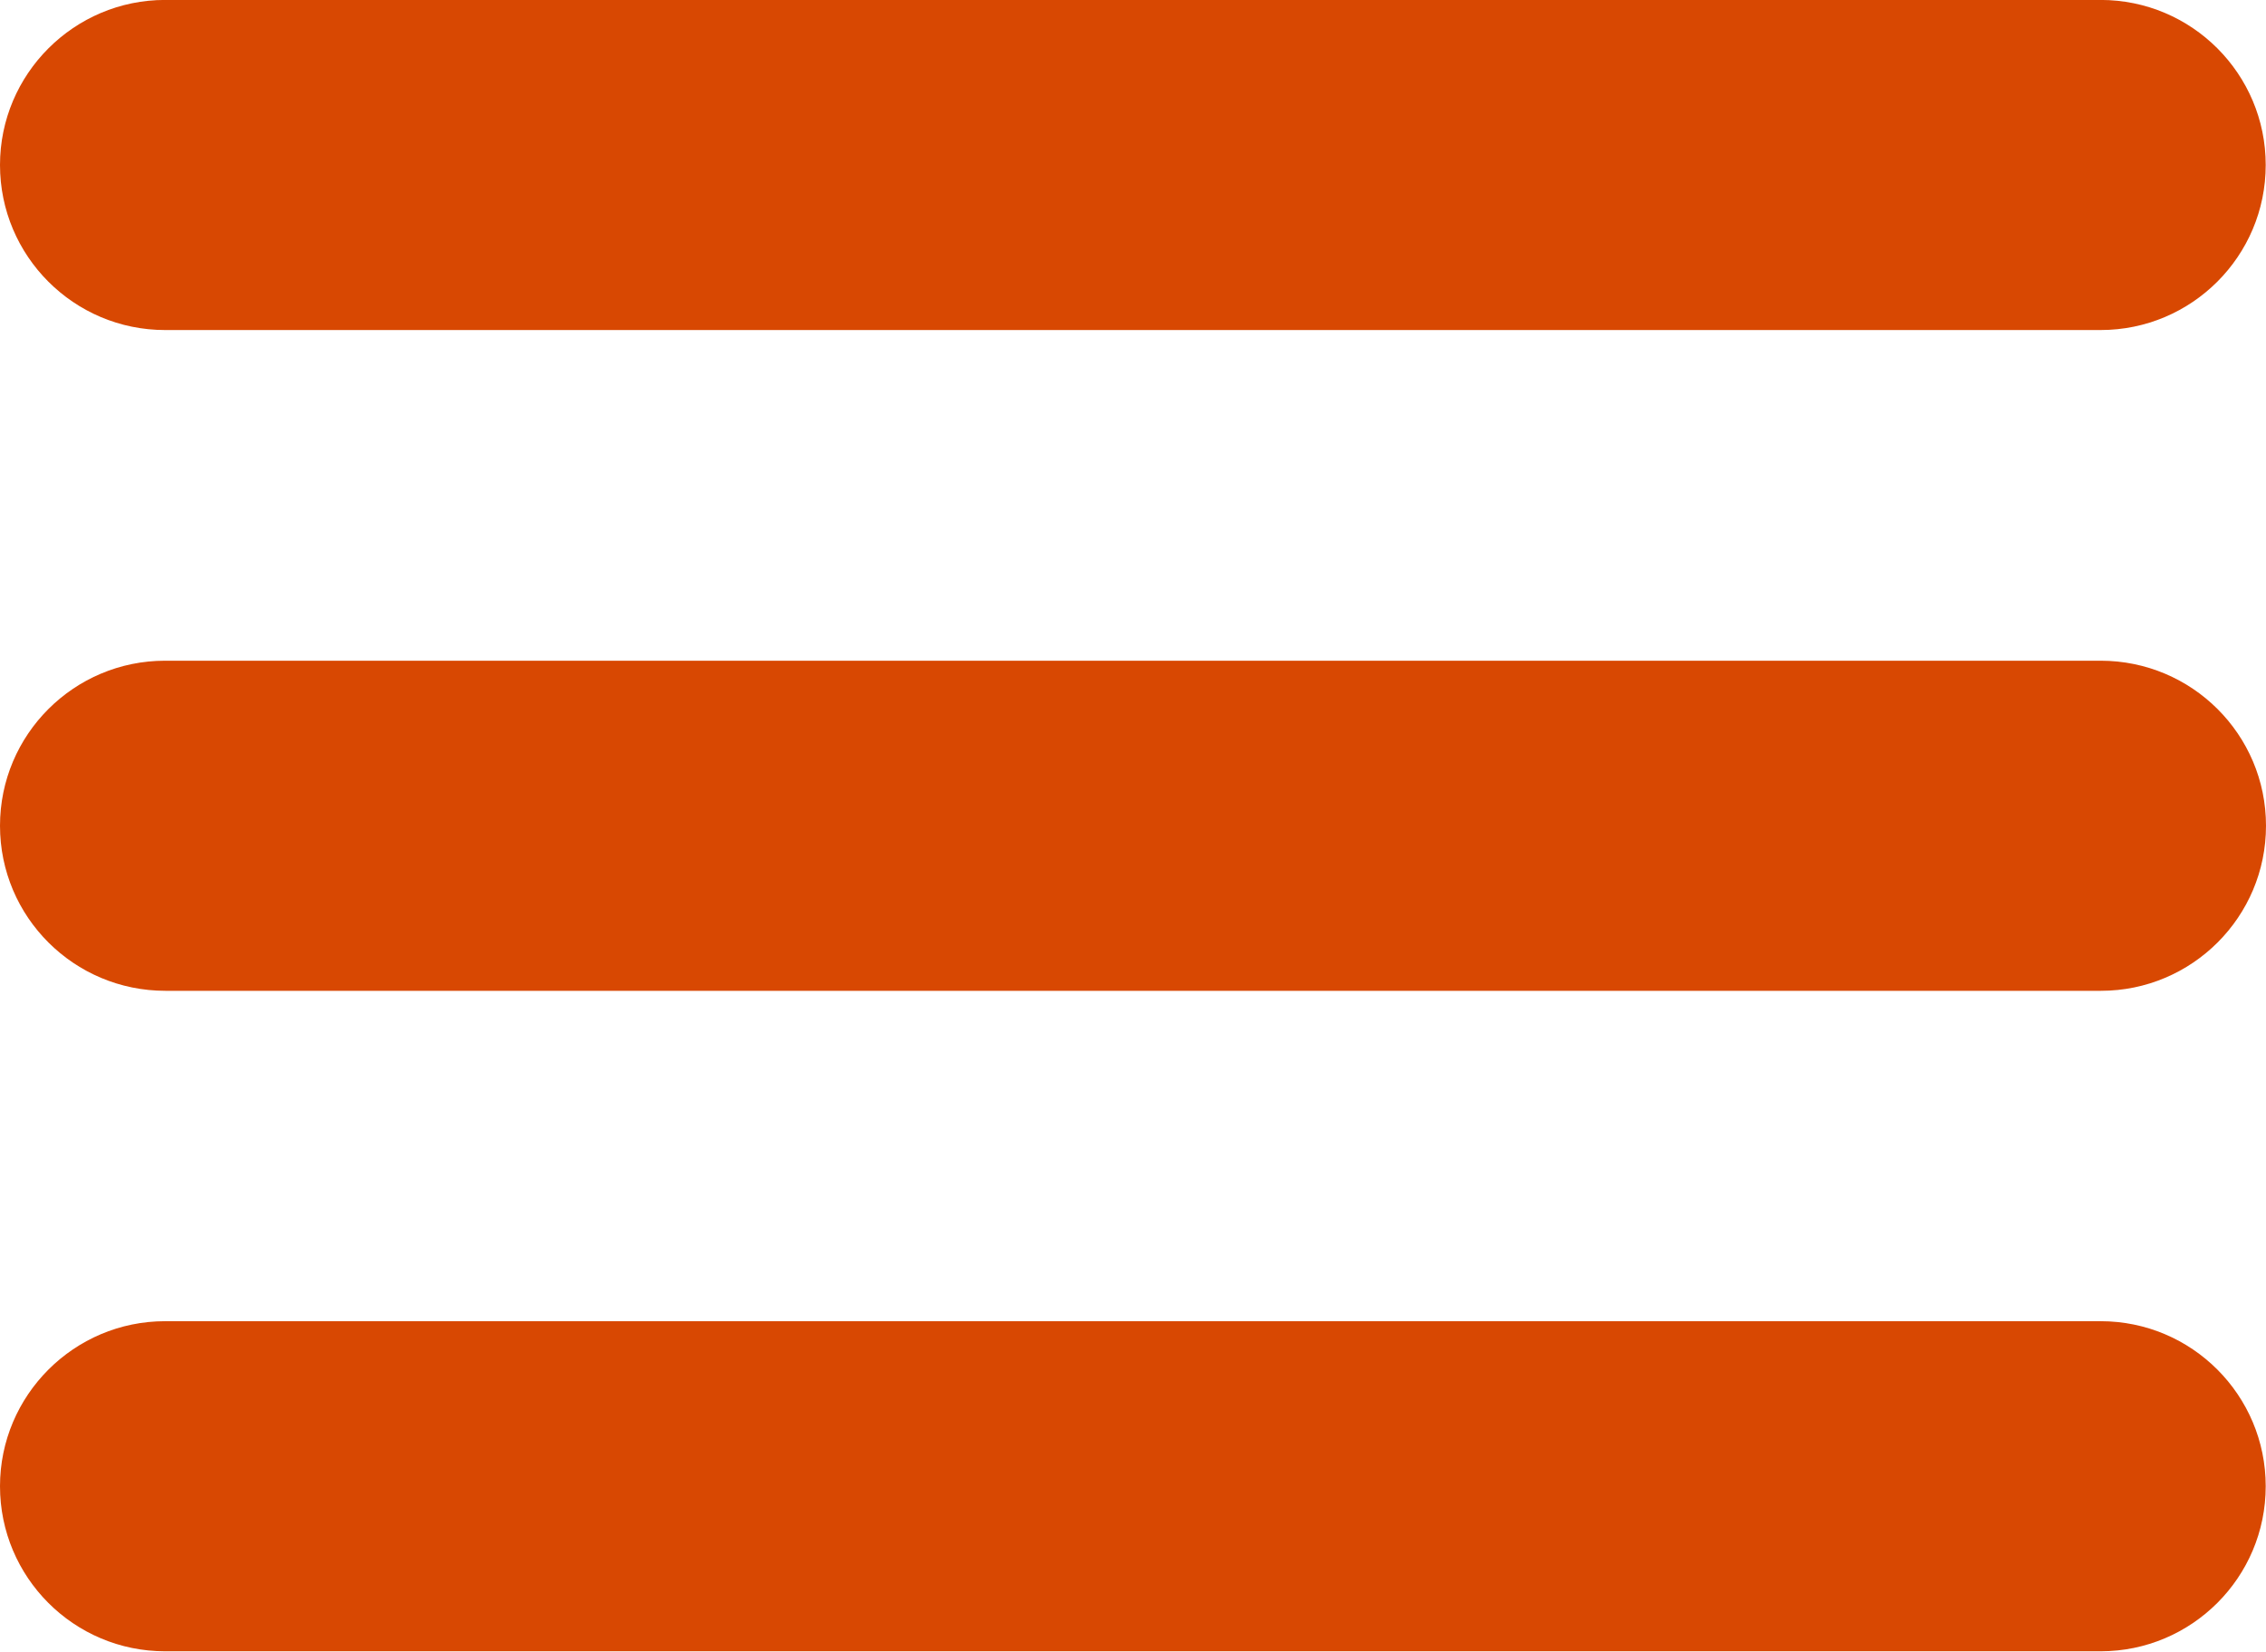 <?xml version="1.0" encoding="utf-8"?>
<!-- Generator: Adobe Illustrator 18.1.1, SVG Export Plug-In . SVG Version: 6.00 Build 0)  -->
<!DOCTYPE svg PUBLIC "-//W3C//DTD SVG 1.1//EN" "http://www.w3.org/Graphics/SVG/1.1/DTD/svg11.dtd">
<svg version="1.1" id="Layer_1" xmlns="http://www.w3.org/2000/svg" xmlns:xlink="http://www.w3.org/1999/xlink" x="0px" y="0px"
	 viewBox="0 284.8 792 577.4" enable-background="new 0 284.8 792 577.4" xml:space="preserve">
<symbol  id="New_Symbol" viewBox="-396 -288.7 792 577.4">
	<path fill="#D84802" d="M-338.3-173.2h676.5c31.9,0,57.7-25.9,57.7-57.7v0c0-31.9-25.9-57.7-57.7-57.7h-676.5
		c-31.9,0-57.7,25.9-57.7,57.7v0C-396-199.1-370.1-173.2-338.3-173.2z"/>
	<path fill="#D84802" d="M-338.3,57.7h676.5C370.1,57.7,396,31.9,396,0v0c0-31.9-25.9-57.7-57.7-57.7h-676.5
		C-370.1-57.7-396-31.9-396,0v0C-396,31.9-370.1,57.7-338.3,57.7z"/>
	<path fill="#D84802" d="M-338.3,288.7h676.5c31.9,0,57.7-25.9,57.7-57.7v0c0-31.9-25.9-57.7-57.7-57.7h-676.5
		c-31.9,0-57.7,25.9-57.7,57.7v0C-396,262.8-370.1,288.7-338.3,288.7z"/>
</symbol>
<use xlink:href="#New_Symbol"  width="792" height="577.4" x="-396" y="-288.7" transform="matrix(1 0 0 -1 396 573.479)" overflow="visible"/>
</svg>
